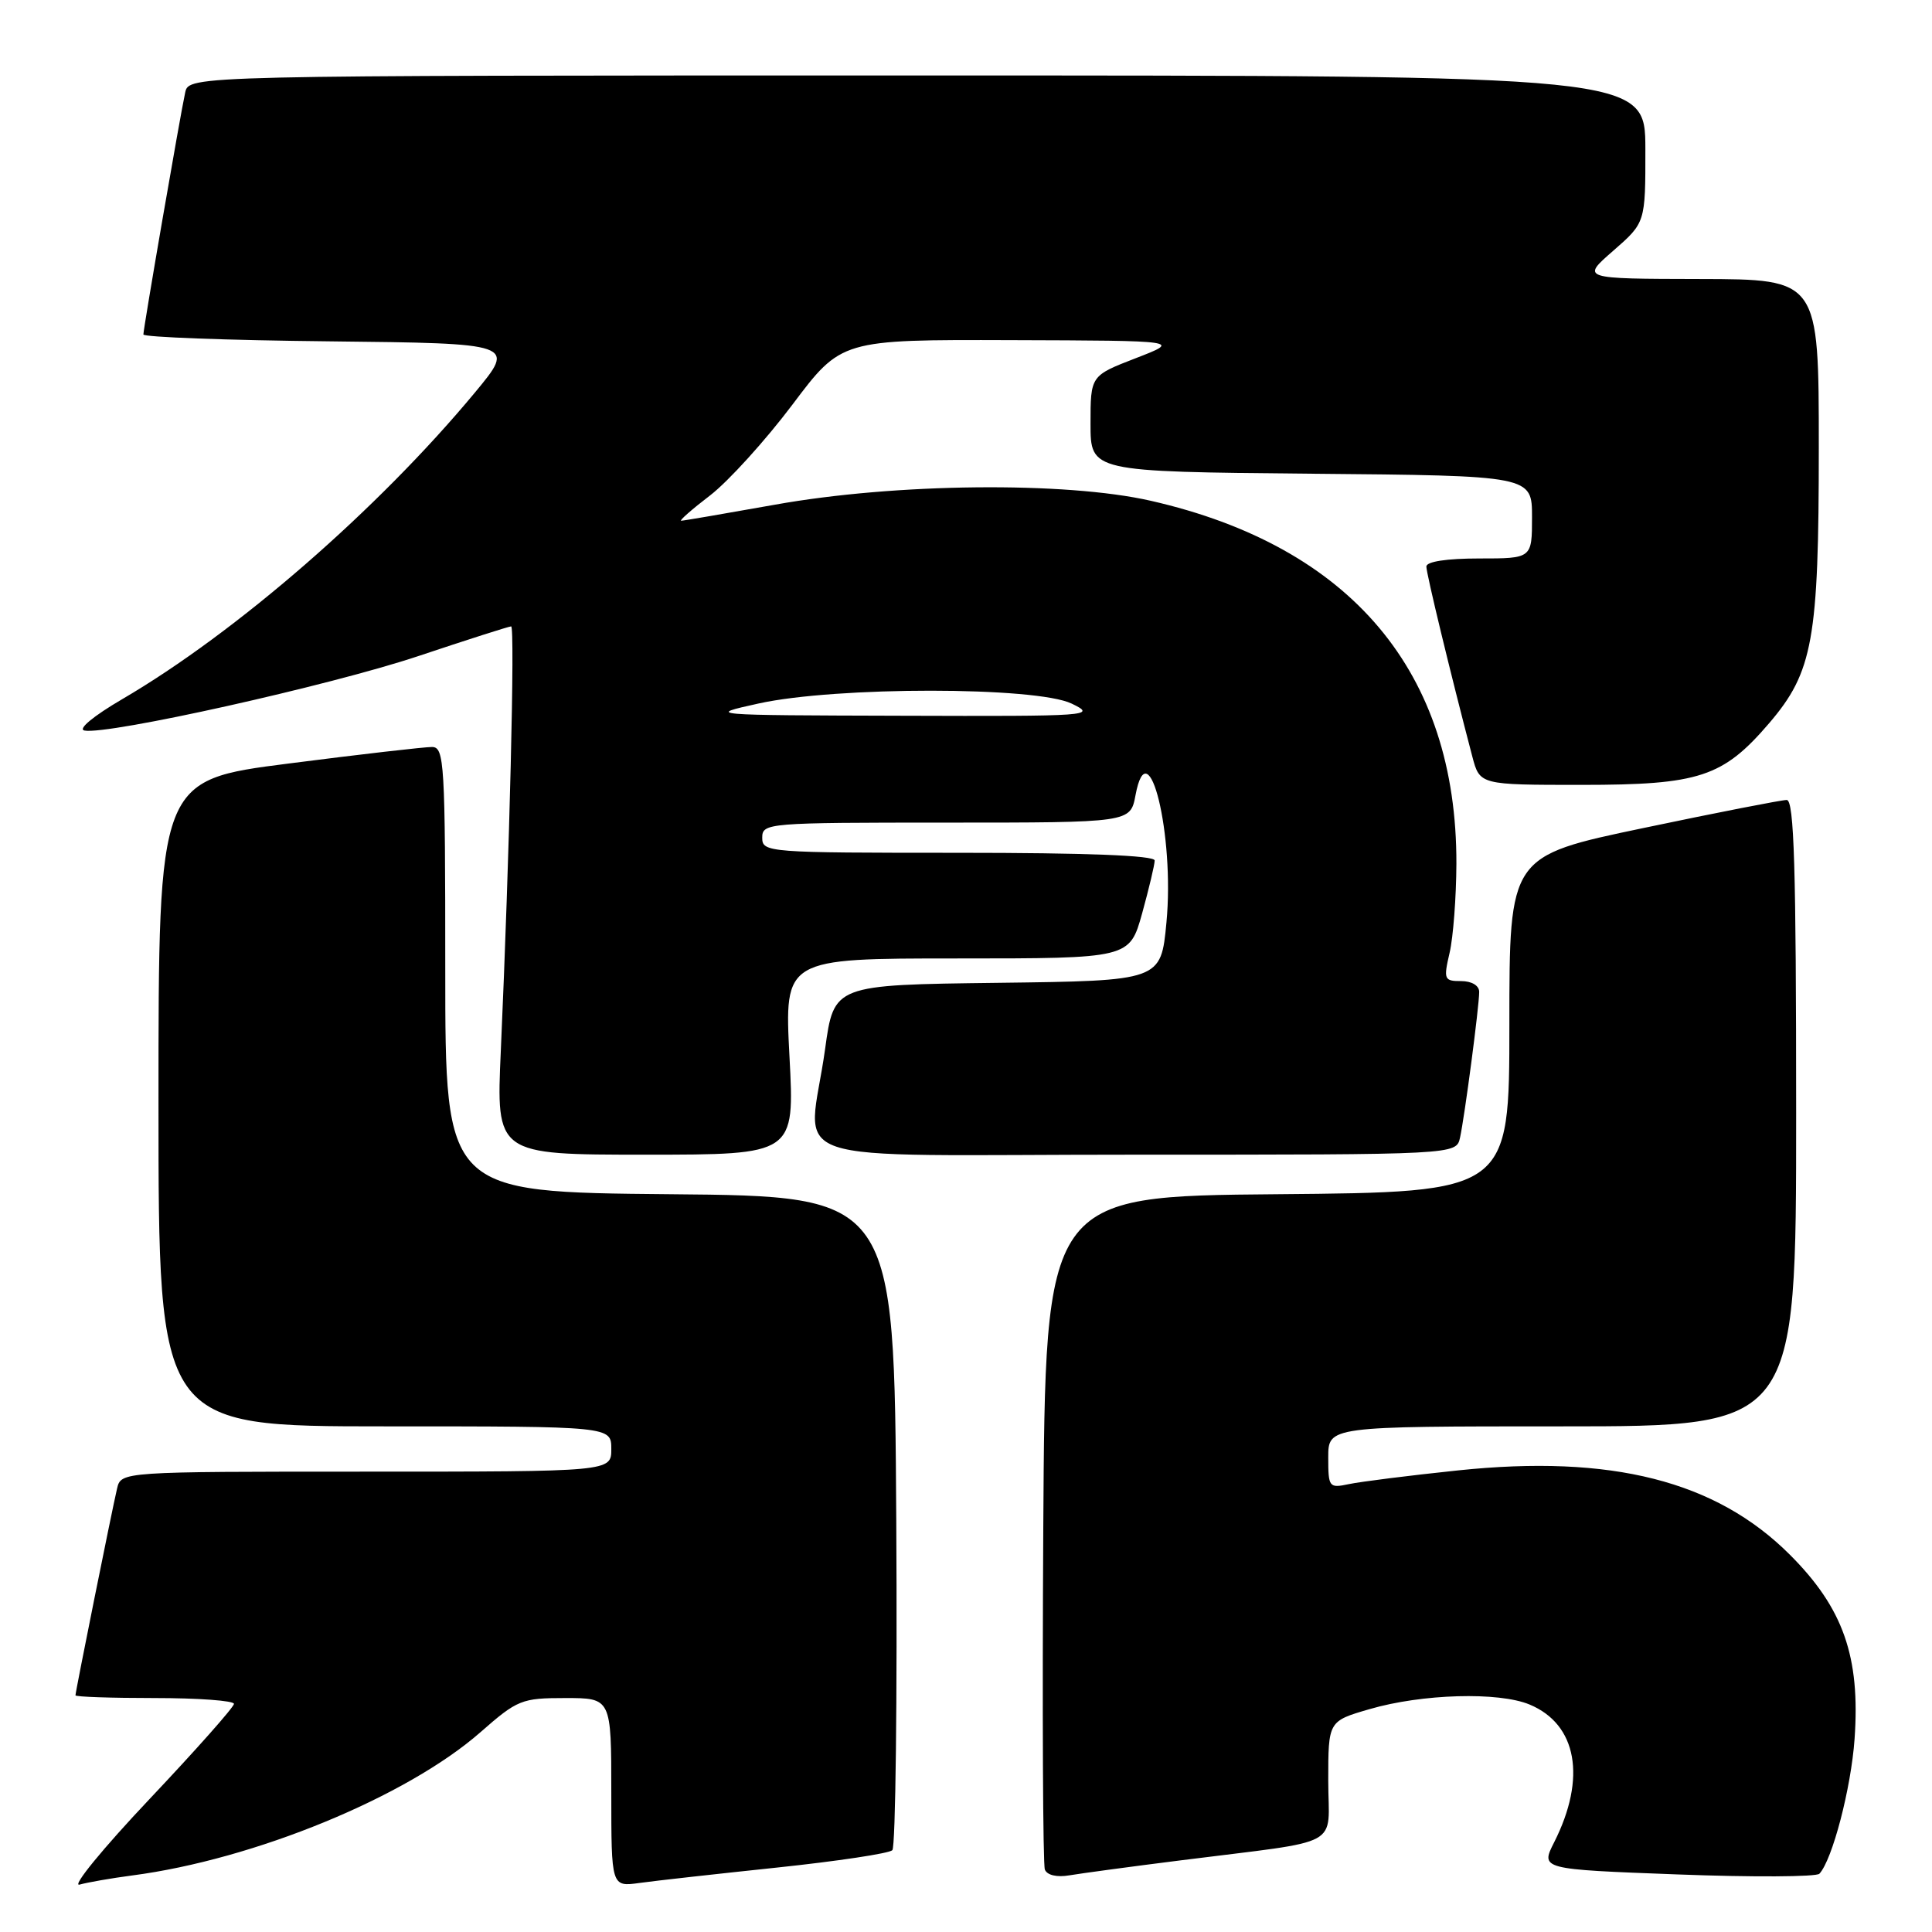 <?xml version="1.0" encoding="UTF-8" standalone="no"?>
<!DOCTYPE svg PUBLIC "-//W3C//DTD SVG 1.1//EN" "http://www.w3.org/Graphics/SVG/1.1/DTD/svg11.dtd" >
<svg xmlns="http://www.w3.org/2000/svg" xmlns:xlink="http://www.w3.org/1999/xlink" version="1.1" viewBox="0 0 256 256">
 <g >
 <path fill="currentColor"
d=" M 17.50 248.51 C 33.72 246.39 53.91 238.08 63.66 229.53 C 68.57 225.22 69.12 225.00 74.91 225.00 C 81.00 225.00 81.00 225.00 81.00 237.51 C 81.00 250.02 81.00 250.02 84.75 249.50 C 86.81 249.21 95.02 248.30 102.98 247.46 C 110.94 246.62 117.81 245.59 118.24 245.16 C 118.67 244.73 118.90 225.06 118.76 201.44 C 118.50 158.50 118.50 158.50 88.75 158.24 C 59.00 157.97 59.00 157.97 59.00 128.49 C 59.00 101.08 58.88 99.00 57.25 98.98 C 56.29 98.97 47.74 99.95 38.25 101.17 C 21.00 103.37 21.00 103.37 21.00 146.19 C 21.00 189.00 21.00 189.00 51.00 189.00 C 81.00 189.00 81.00 189.00 81.00 192.00 C 81.00 195.00 81.00 195.00 48.52 195.00 C 16.04 195.00 16.04 195.00 15.51 197.25 C 14.84 200.09 10.00 224.15 10.00 224.64 C 10.00 224.84 14.72 225.00 20.50 225.00 C 26.28 225.00 31.00 225.35 31.00 225.77 C 31.00 226.20 25.96 231.88 19.79 238.41 C 13.63 244.93 9.46 250.02 10.54 249.72 C 11.62 249.42 14.75 248.87 17.50 248.51 Z  M 156.50 246.50 C 178.37 243.73 176.00 245.01 176.00 235.94 C 176.00 228.06 176.00 228.06 181.47 226.47 C 188.43 224.44 198.57 224.15 202.68 225.86 C 208.97 228.48 210.24 235.59 205.94 244.10 C 204.12 247.69 204.12 247.69 222.23 248.37 C 232.20 248.75 240.68 248.70 241.08 248.28 C 242.80 246.43 245.28 236.95 245.74 230.42 C 246.51 219.53 244.25 213.09 237.17 206.01 C 227.38 196.22 213.53 192.70 193.16 194.84 C 186.75 195.51 180.26 196.33 178.75 196.65 C 176.10 197.21 176.00 197.08 176.00 193.12 C 176.00 189.00 176.00 189.00 207.00 189.00 C 238.00 189.00 238.00 189.00 238.00 147.50 C 238.00 114.97 237.73 106.00 236.75 106.00 C 236.06 106.00 227.51 107.67 217.75 109.72 C 200.00 113.44 200.00 113.44 200.00 135.71 C 200.00 157.97 200.00 157.97 169.25 158.24 C 138.50 158.50 138.50 158.50 138.24 202.50 C 138.10 226.70 138.19 247.05 138.45 247.73 C 138.74 248.47 140.04 248.78 141.71 248.49 C 143.25 248.23 149.90 247.33 156.50 246.50 Z  M 104.61 140.00 C 103.93 127.00 103.93 127.00 126.80 127.00 C 149.67 127.00 149.67 127.00 151.34 121.02 C 152.25 117.72 153.00 114.57 153.00 114.02 C 153.00 113.35 143.92 113.00 127.00 113.00 C 101.67 113.00 101.00 112.95 101.00 111.00 C 101.00 109.05 101.67 109.00 125.39 109.00 C 149.78 109.00 149.78 109.00 150.46 105.37 C 152.16 96.30 155.66 110.67 154.56 122.23 C 153.83 129.96 153.83 129.96 132.17 130.23 C 110.50 130.50 110.50 130.50 109.33 139.00 C 107.14 154.83 101.76 153.00 150.48 153.00 C 192.96 153.00 192.96 153.00 193.46 150.75 C 194.08 147.92 196.00 133.34 196.00 131.43 C 196.00 130.59 195.01 130.00 193.61 130.00 C 191.35 130.00 191.26 129.78 192.08 126.25 C 192.56 124.19 192.96 118.88 192.98 114.46 C 193.05 89.06 179.04 72.41 152.50 66.36 C 141.19 63.78 118.62 64.01 102.65 66.88 C 96.13 68.04 90.56 69.00 90.26 69.00 C 89.96 69.00 91.69 67.48 94.11 65.63 C 96.52 63.77 101.42 58.37 104.99 53.63 C 111.48 45.00 111.48 45.00 133.99 45.07 C 156.50 45.14 156.50 45.14 150.50 47.46 C 144.50 49.78 144.50 49.78 144.50 56.14 C 144.50 62.50 144.50 62.50 173.75 62.77 C 203.00 63.03 203.00 63.03 203.00 68.52 C 203.00 74.00 203.00 74.00 196.00 74.00 C 191.70 74.00 189.00 74.41 189.00 75.07 C 189.00 76.00 192.17 89.12 195.09 100.25 C 196.08 104.00 196.08 104.00 209.58 104.00 C 225.17 104.00 228.30 102.97 234.42 95.83 C 240.23 89.04 241.00 84.76 241.00 59.32 C 241.00 37.00 241.00 37.00 225.25 36.97 C 209.50 36.94 209.50 36.94 213.77 33.22 C 218.03 29.50 218.03 29.50 218.02 19.75 C 218.00 10.00 218.00 10.00 121.52 10.00 C 25.04 10.00 25.04 10.00 24.54 12.25 C 23.88 15.25 19.00 43.49 19.00 44.32 C 19.00 44.67 30.10 45.09 43.67 45.23 C 68.33 45.50 68.33 45.50 62.94 52.00 C 50.10 67.47 31.32 83.80 16.20 92.64 C 12.37 94.88 10.27 96.62 11.19 96.80 C 14.30 97.40 43.71 90.84 55.35 86.96 C 61.87 84.78 67.44 83.00 67.73 83.00 C 68.25 83.00 67.52 113.18 66.36 139.25 C 65.74 153.00 65.74 153.00 85.52 153.00 C 105.30 153.00 105.30 153.00 104.61 140.00 Z  M 100.50 93.22 C 110.77 90.95 137.28 90.96 142.00 93.23 C 145.38 94.86 144.58 94.92 119.50 94.84 C 93.60 94.77 93.53 94.76 100.50 93.22 Z "/>
</g>
</svg>